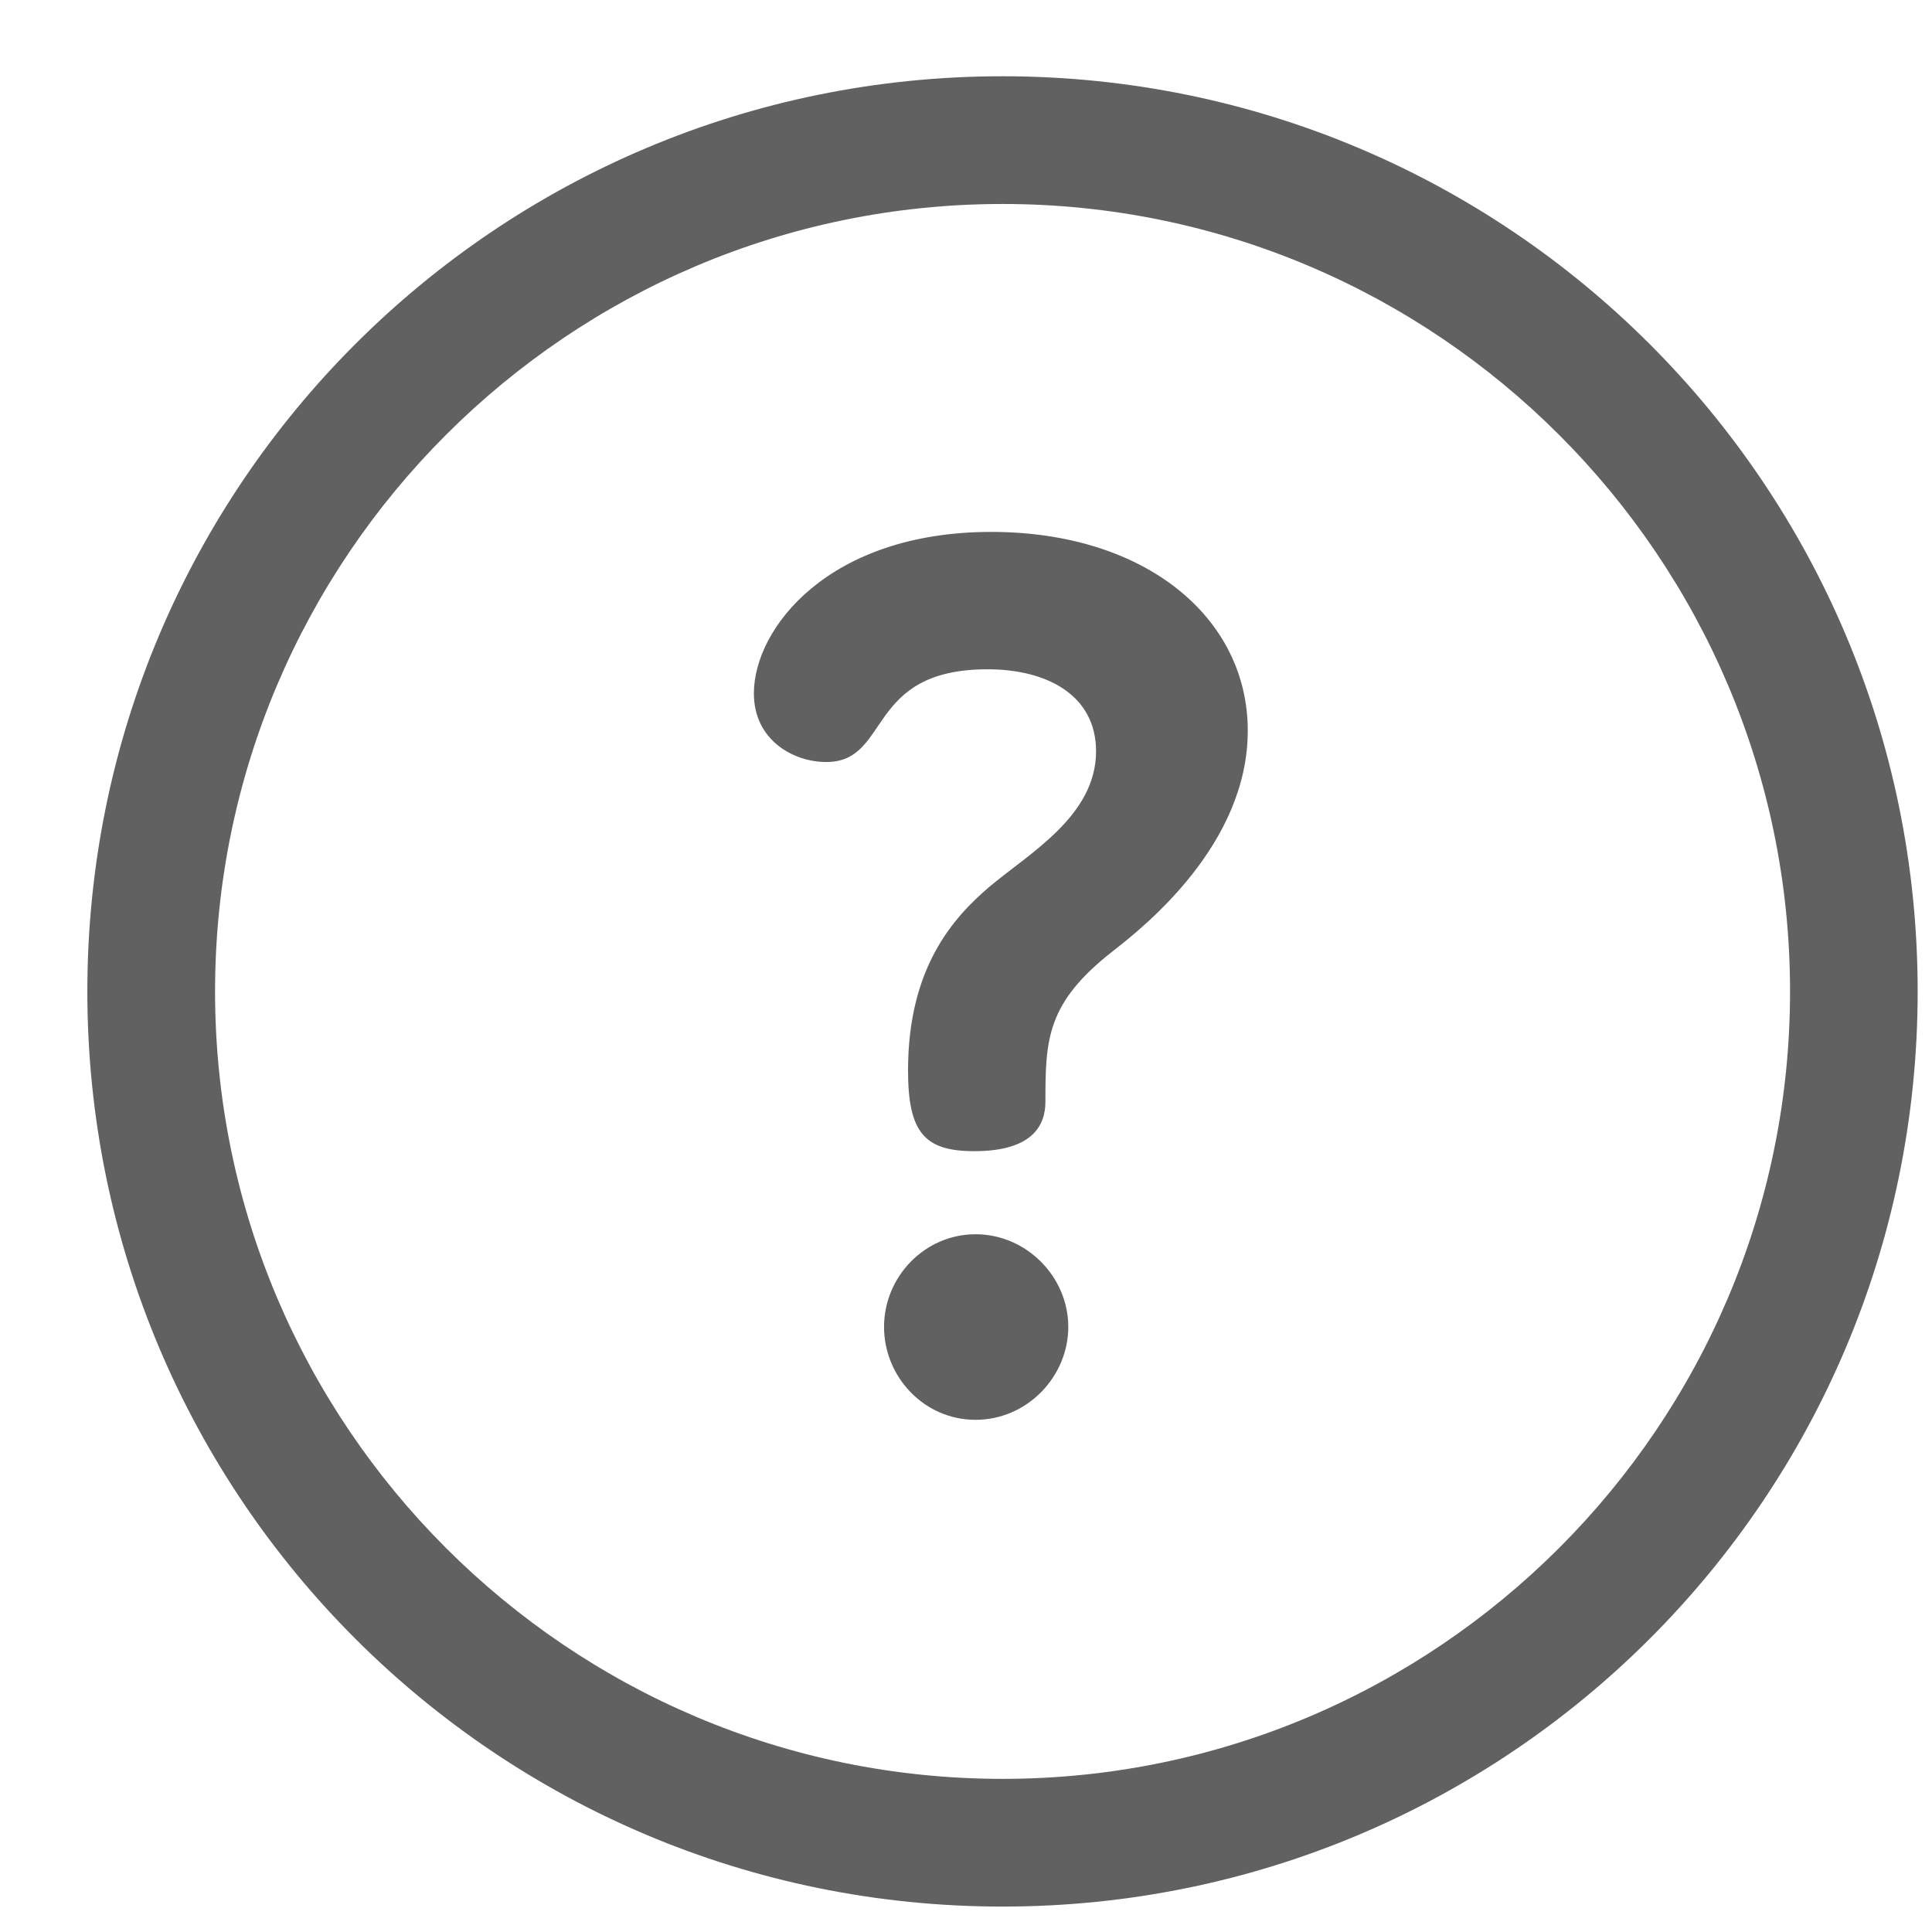 <svg width="19" height="19" viewBox="0 0 19 19" fill="none" xmlns="http://www.w3.org/2000/svg">
<path d="M9.859 0.75C4.885 0.75 0.859 4.775 0.859 9.75C0.859 14.724 4.885 18.75 9.859 18.75C14.834 18.75 18.859 14.725 18.859 9.75C18.859 4.776 14.834 0.75 9.859 0.75ZM9.859 17.494C5.589 17.494 2.115 14.02 2.115 9.75C2.115 5.48 5.589 2.006 9.859 2.006C14.13 2.006 17.604 5.48 17.604 9.75C17.604 14.02 14.13 17.494 9.859 17.494Z" fill="#616161"/>
<path d="M9.594 12.138C9.096 12.138 8.694 12.553 8.694 13.05C8.694 13.536 9.084 13.963 9.594 13.963C10.103 13.963 10.506 13.536 10.506 13.05C10.506 12.553 10.091 12.138 9.594 12.138ZM9.748 5.231C8.149 5.231 7.414 6.179 7.414 6.819C7.414 7.281 7.805 7.494 8.125 7.494C8.765 7.494 8.504 6.582 9.712 6.582C10.305 6.582 10.779 6.843 10.779 7.388C10.779 8.027 10.115 8.395 9.724 8.726C9.381 9.022 8.93 9.508 8.93 10.527C8.93 11.143 9.096 11.321 9.582 11.321C10.162 11.321 10.281 11.06 10.281 10.835C10.281 10.219 10.293 9.863 10.944 9.354C11.264 9.105 12.271 8.3 12.271 7.186C12.271 6.073 11.264 5.231 9.748 5.231Z" fill="#616161"/>
</svg>
